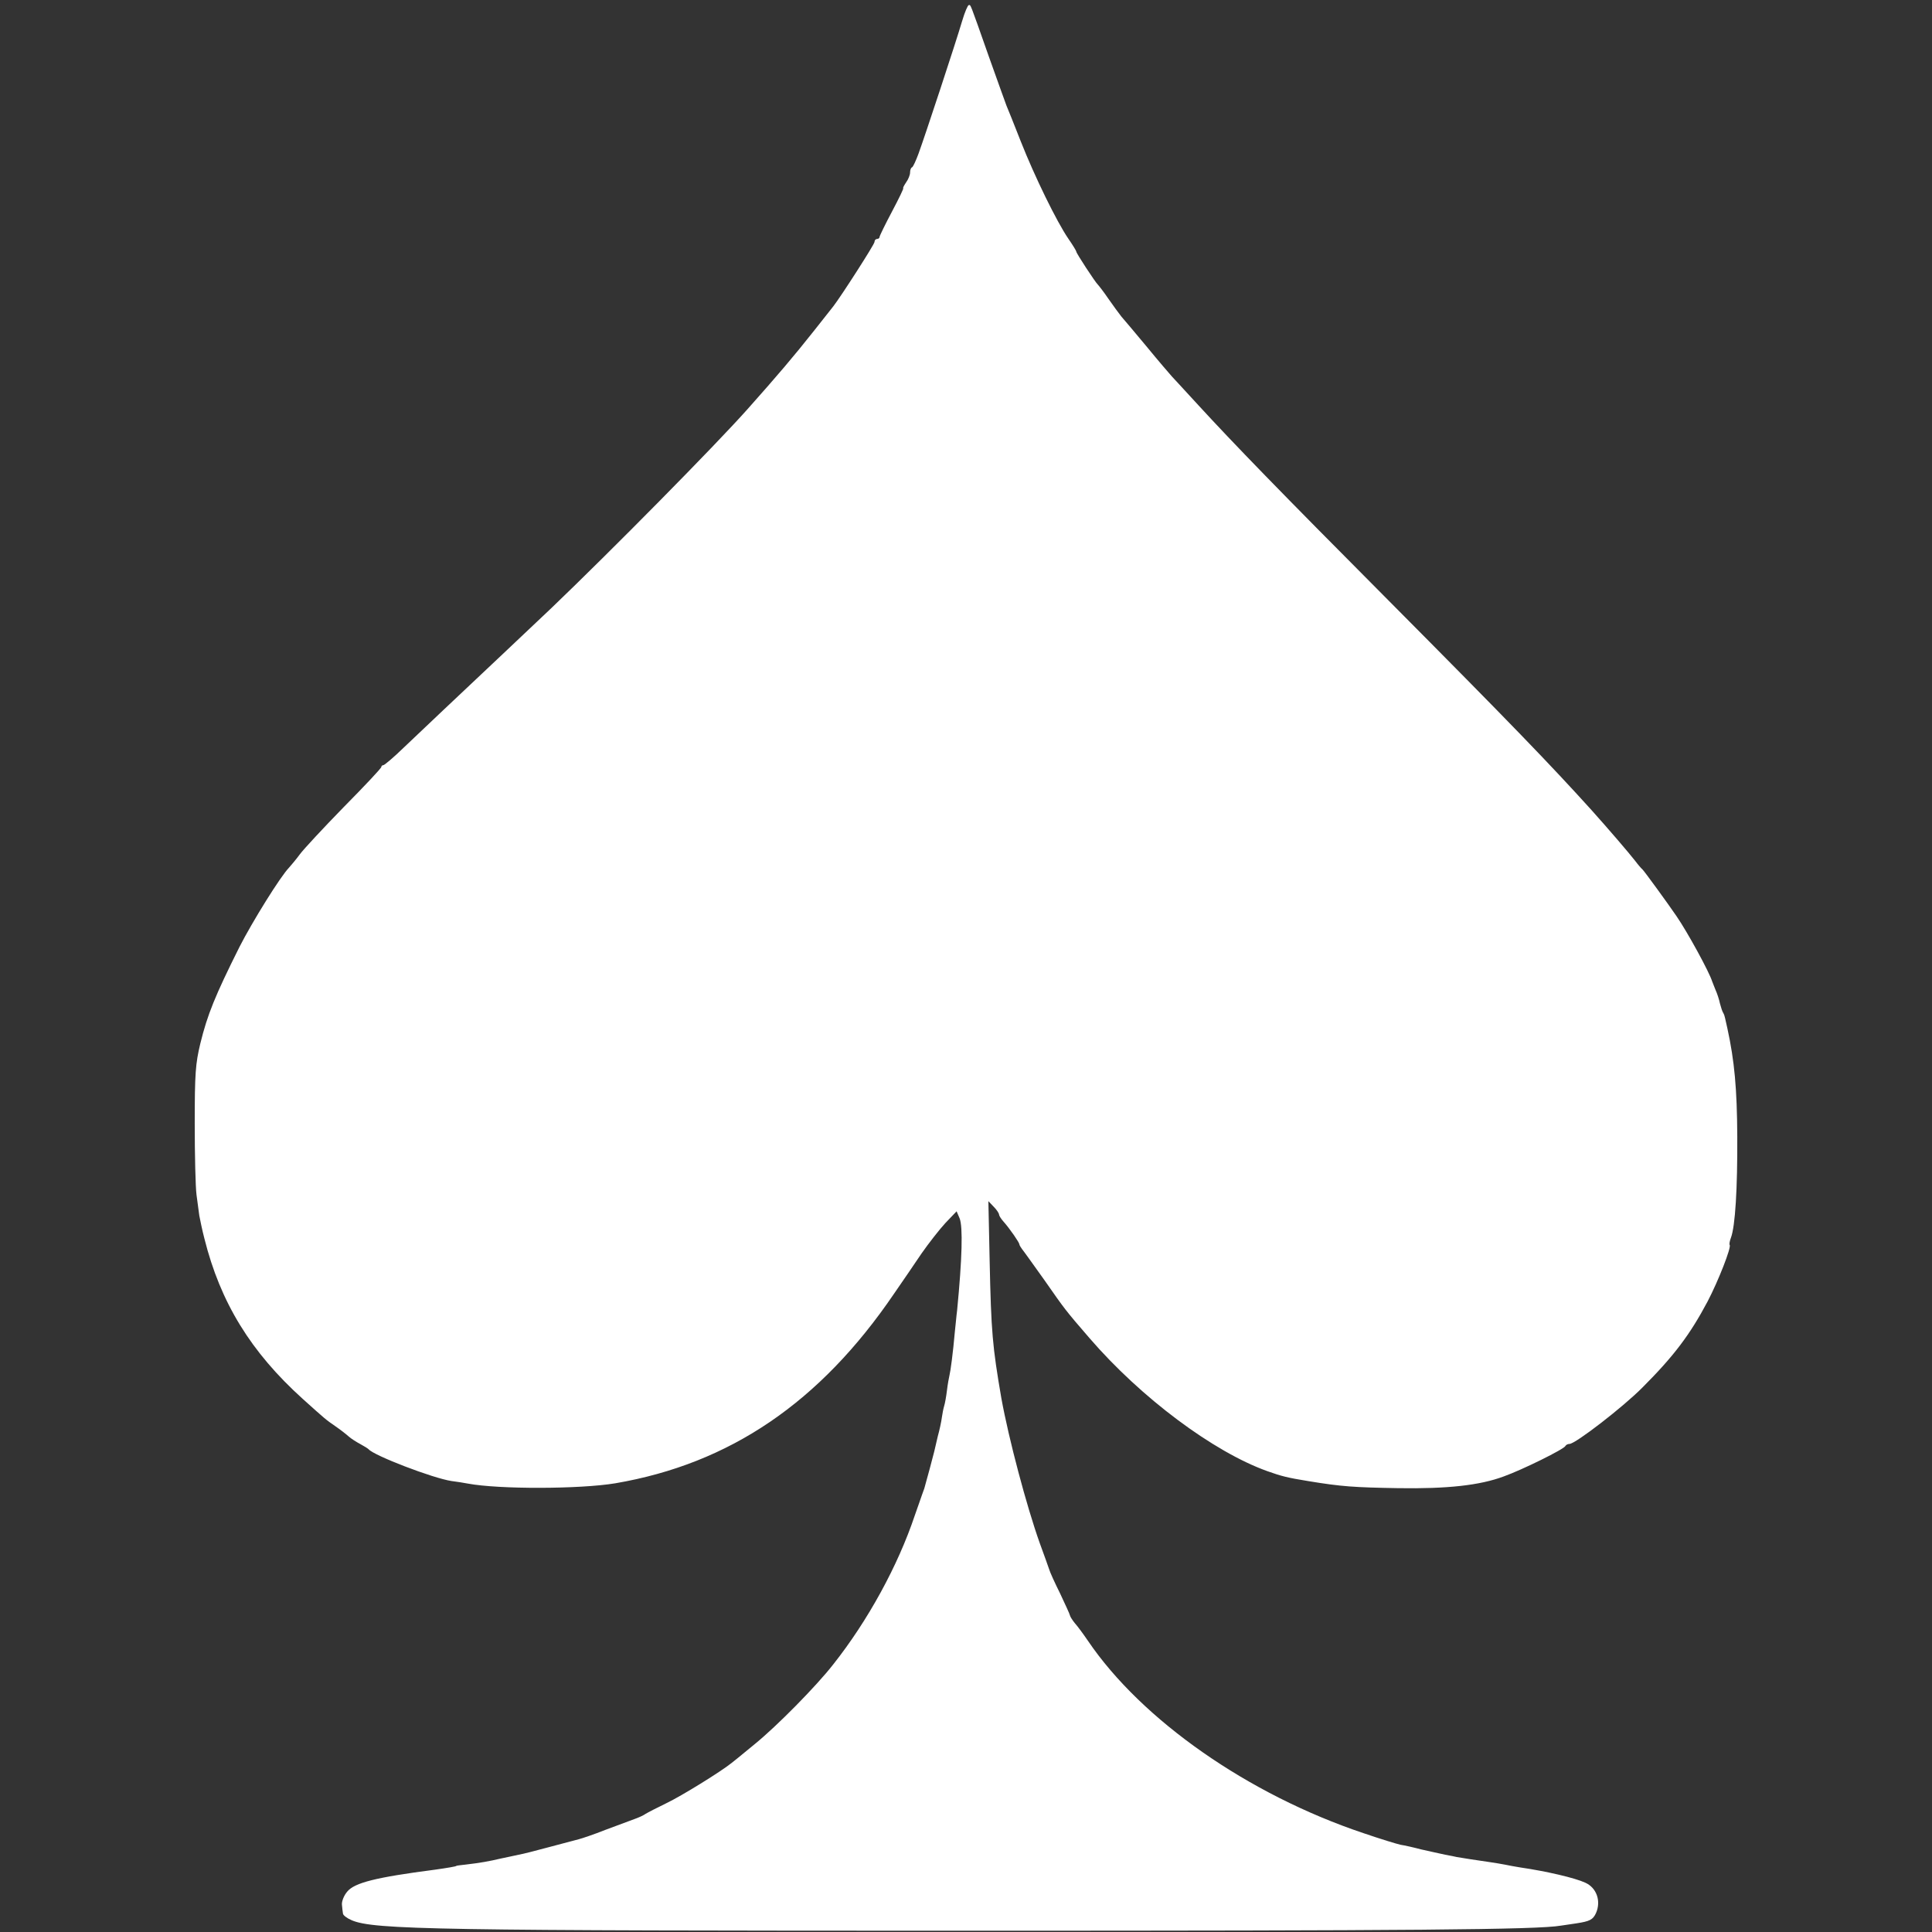 <?xml version="1.0" standalone="no"?>
<!DOCTYPE svg PUBLIC "-//W3C//DTD SVG 20010904//EN"
 "http://www.w3.org/TR/2001/REC-SVG-20010904/DTD/svg10.dtd">
<svg version="1.0" xmlns="http://www.w3.org/2000/svg"
 width="20px" height="20px" viewBox="0 0 760 760"
 preserveAspectRatio="xMidYMid meet">
<rect x="0" y="0" width="760" height="760" fill="#333333" stroke="none"/>
<g transform="translate(0,760) scale(0.1,-0.1)"
fill="#fff" stroke="none">
<path d="M3785 7518 c-24 -82 -148 -458 -172 -523 -10 -27 -21 -51 -25 -53 -5
-2 -8 -11 -8 -21 0 -9 -7 -27 -16 -39 -8 -12 -13 -22 -11 -22 3 0 -17 -41 -44
-92 -27 -51 -49 -96 -49 -100 0 -4 -4 -8 -10 -8 -5 0 -10 -5 -10 -12 0 -9
-131 -213 -162 -253 -4 -5 -38 -48 -75 -95 -79 -100 -148 -181 -262 -309 -128
-144 -538 -559 -772 -783 -73 -69 -297 -281 -428 -404 -46 -44 -115 -109 -154
-146 -39 -38 -75 -68 -79 -68 -4 0 -8 -3 -8 -7 0 -5 -67 -76 -148 -158 -81
-83 -158 -166 -172 -185 -14 -19 -33 -42 -43 -53 -34 -35 -144 -212 -195 -312
-96 -192 -126 -266 -154 -380 -19 -79 -22 -118 -22 -315 0 -124 3 -250 7 -280
4 -30 9 -67 11 -82 3 -15 11 -56 20 -90 63 -252 183 -447 387 -631 90 -81 90
-81 129 -108 19 -13 42 -31 52 -40 10 -9 31 -22 46 -30 15 -8 29 -17 32 -20
21 -25 253 -114 326 -125 22 -3 50 -7 64 -10 123 -23 441 -22 580 1 451 77
806 318 1097 746 32 46 81 118 108 158 28 40 70 94 94 120 l44 46 12 -28 c13
-33 10 -157 -10 -362 -3 -22 -6 -60 -9 -85 -7 -81 -17 -155 -21 -170 -2 -8 -7
-35 -10 -60 -3 -25 -8 -52 -11 -61 -3 -10 -7 -30 -9 -45 -2 -16 -9 -49 -16
-74 -6 -25 -12 -52 -14 -60 -3 -13 -31 -118 -39 -145 -2 -5 -6 -17 -9 -25 -3
-8 -15 -44 -28 -80 -67 -200 -185 -415 -321 -587 -67 -86 -222 -243 -308 -313
-30 -25 -60 -49 -67 -55 -7 -5 -18 -15 -25 -20 -42 -34 -199 -131 -256 -158
-37 -18 -74 -37 -82 -42 -8 -6 -28 -15 -45 -21 -16 -6 -67 -25 -113 -42 -45
-18 -93 -34 -105 -37 -12 -3 -65 -17 -117 -31 -52 -14 -106 -28 -120 -30 -14
-3 -45 -10 -70 -15 -47 -11 -80 -17 -140 -24 -19 -2 -35 -4 -35 -5 0 -2 -35
-8 -85 -15 -231 -30 -315 -51 -344 -86 -13 -15 -22 -38 -21 -51 1 -13 3 -29 4
-35 0 -7 16 -19 35 -27 88 -37 335 -41 2441 -41 1722 0 2223 4 2315 20 14 2
41 6 61 9 52 8 65 14 77 40 21 47 3 100 -42 120 -41 19 -153 45 -256 60 -19 3
-46 8 -60 11 -14 3 -41 7 -60 10 -36 5 -121 18 -130 20 -3 1 -23 5 -45 9 -22
5 -65 14 -95 21 -30 8 -66 16 -80 18 -14 3 -80 23 -147 46 -453 152 -871 444
-1083 756 -19 28 -42 59 -52 70 -9 11 -18 25 -19 30 -1 6 -19 44 -39 87 -21
42 -40 84 -43 95 -3 10 -20 56 -37 103 -52 146 -122 410 -151 570 -35 204 -40
259 -46 540 l-5 235 21 -22 c12 -12 21 -26 21 -31 0 -4 8 -17 18 -28 24 -27
62 -82 62 -89 0 -3 5 -11 10 -18 6 -7 45 -62 88 -122 81 -116 82 -118 178
-229 203 -235 487 -447 699 -523 56 -20 80 -26 160 -39 133 -22 182 -25 355
-28 194 -3 321 11 415 46 73 26 239 108 243 120 2 4 9 8 16 8 23 0 212 146
287 222 124 124 187 208 256 338 42 80 95 215 87 223 -2 2 0 15 5 28 17 45 26
193 25 399 -1 187 -11 297 -39 425 -4 17 -8 35 -9 40 -1 6 -4 15 -7 20 -4 6
-9 22 -13 37 -3 15 -11 40 -18 55 -6 15 -12 30 -13 33 -11 36 -96 192 -140
256 -34 50 -128 179 -134 184 -4 3 -17 18 -29 34 -25 32 -103 123 -172 200
-163 180 -312 335 -800 826 -432 434 -607 615 -745 765 -49 54 -97 105 -105
114 -8 9 -53 61 -98 116 -46 55 -91 109 -101 120 -9 11 -32 43 -51 70 -19 28
-38 52 -41 55 -10 9 -86 125 -85 130 0 3 -14 26 -32 52 -45 66 -131 241 -187
383 -26 66 -51 129 -56 140 -4 11 -36 99 -70 195 -76 216 -70 200 -78 200 -4
0 -16 -28 -26 -62z"/>
</g>
</svg>
